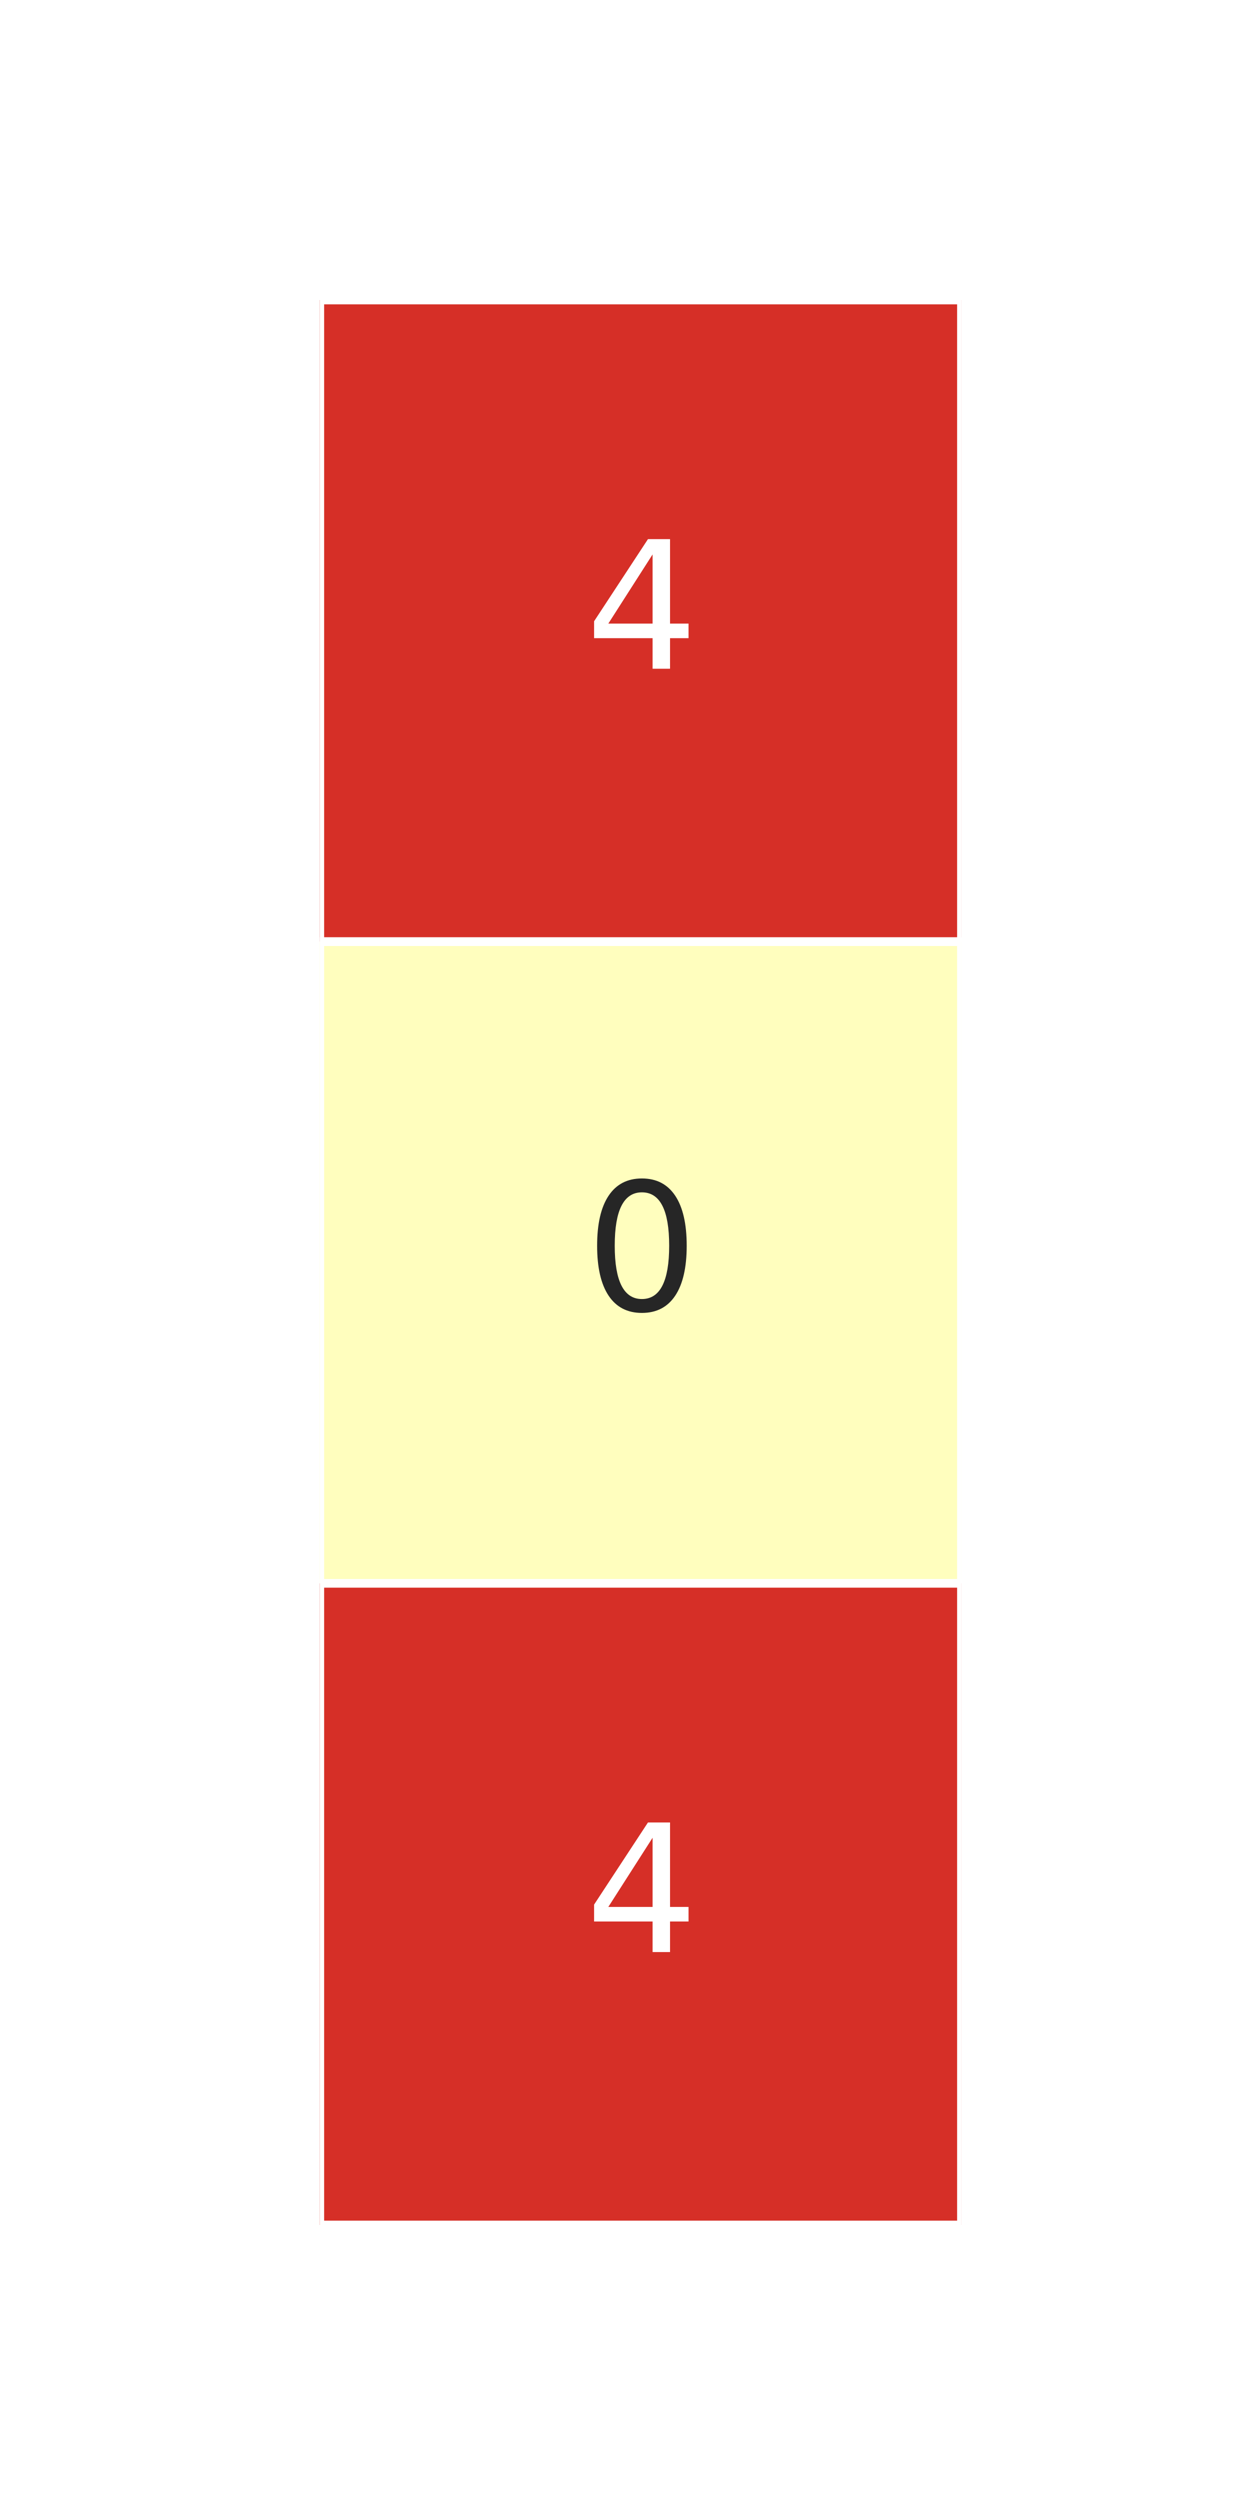 <?xml version="1.0" encoding="utf-8" standalone="no"?>
<!DOCTYPE svg PUBLIC "-//W3C//DTD SVG 1.1//EN"
  "http://www.w3.org/Graphics/SVG/1.1/DTD/svg11.dtd">
<svg xmlns:xlink="http://www.w3.org/1999/xlink" width="72pt" height="144pt" viewBox="0 0 72 144" xmlns="http://www.w3.org/2000/svg" version="1.1">
 <defs>
  <style type="text/css">*{stroke-linejoin: round; stroke-linecap: butt}</style>
 </defs>
 <g id="figure_1">
  <g id="patch_1">
   <path d="M 0 144 
L 72 144 
L 72 0 
L 0 0 
z
" style="fill: #ffffff"/>
  </g>
  <g id="axes_1">
   <g id="patch_2">
    <path d="M 18.42 128.16 
L 55.38 128.16 
L 55.38 17.28 
L 18.42 17.28 
z
" style="fill: #ffffff"/>
   </g>
   <g id="QuadMesh_1">
    <path d="M 18.42 17.28 
L 55.38 17.28 
L 55.38 54.24 
L 18.42 54.24 
L 18.42 17.28 
" clip-path="url(#p4c0d73ead5)" style="fill: #d62f27; stroke: #ffffff; stroke-width: 0.5"/>
    <path d="M 18.42 54.24 
L 55.38 54.24 
L 55.38 91.2 
L 18.42 91.2 
L 18.42 54.24 
" clip-path="url(#p4c0d73ead5)" style="fill: #fffebe; stroke: #ffffff; stroke-width: 0.5"/>
    <path d="M 18.42 91.2 
L 55.38 91.2 
L 55.38 128.16 
L 18.42 128.16 
L 18.42 91.2 
" clip-path="url(#p4c0d73ead5)" style="fill: #d62f27; stroke: #ffffff; stroke-width: 0.5"/>
   </g>
   <g id="matplotlib.axis_1"/>
   <g id="matplotlib.axis_2"/>
   <g id="text_1">
    <!-- 4 -->
    <g style="fill: #ffffff" transform="translate(33.719 38.519) scale(0.1 -0.1)">
     <defs>
      <path id="DejaVuSans-34" d="M 2419 4116 
L 825 1625 
L 2419 1625 
L 2419 4116 
z
M 2253 4666 
L 3047 4666 
L 3047 1625 
L 3713 1625 
L 3713 1100 
L 3047 1100 
L 3047 0 
L 2419 0 
L 2419 1100 
L 313 1100 
L 313 1709 
L 2253 4666 
z
" transform="scale(0.016)"/>
     </defs>
     <use xlink:href="#DejaVuSans-34"/>
    </g>
   </g>
   <g id="text_2">
    <!-- 0 -->
    <g style="fill: #262626" transform="translate(33.719 75.479) scale(0.1 -0.1)">
     <defs>
      <path id="DejaVuSans-30" d="M 2034 4250 
Q 1547 4250 1301 3770 
Q 1056 3291 1056 2328 
Q 1056 1369 1301 889 
Q 1547 409 2034 409 
Q 2525 409 2770 889 
Q 3016 1369 3016 2328 
Q 3016 3291 2770 3770 
Q 2525 4250 2034 4250 
z
M 2034 4750 
Q 2819 4750 3233 4129 
Q 3647 3509 3647 2328 
Q 3647 1150 3233 529 
Q 2819 -91 2034 -91 
Q 1250 -91 836 529 
Q 422 1150 422 2328 
Q 422 3509 836 4129 
Q 1250 4750 2034 4750 
z
" transform="scale(0.016)"/>
     </defs>
     <use xlink:href="#DejaVuSans-30"/>
    </g>
   </g>
   <g id="text_3">
    <!-- 4 -->
    <g style="fill: #ffffff" transform="translate(33.719 112.439) scale(0.1 -0.1)">
     <use xlink:href="#DejaVuSans-34"/>
    </g>
   </g>
  </g>
 </g>
 <defs>
  <clipPath id="p4c0d73ead5">
   <rect x="18.42" y="17.28" width="36.96" height="110.88"/>
  </clipPath>
 </defs>
</svg>
